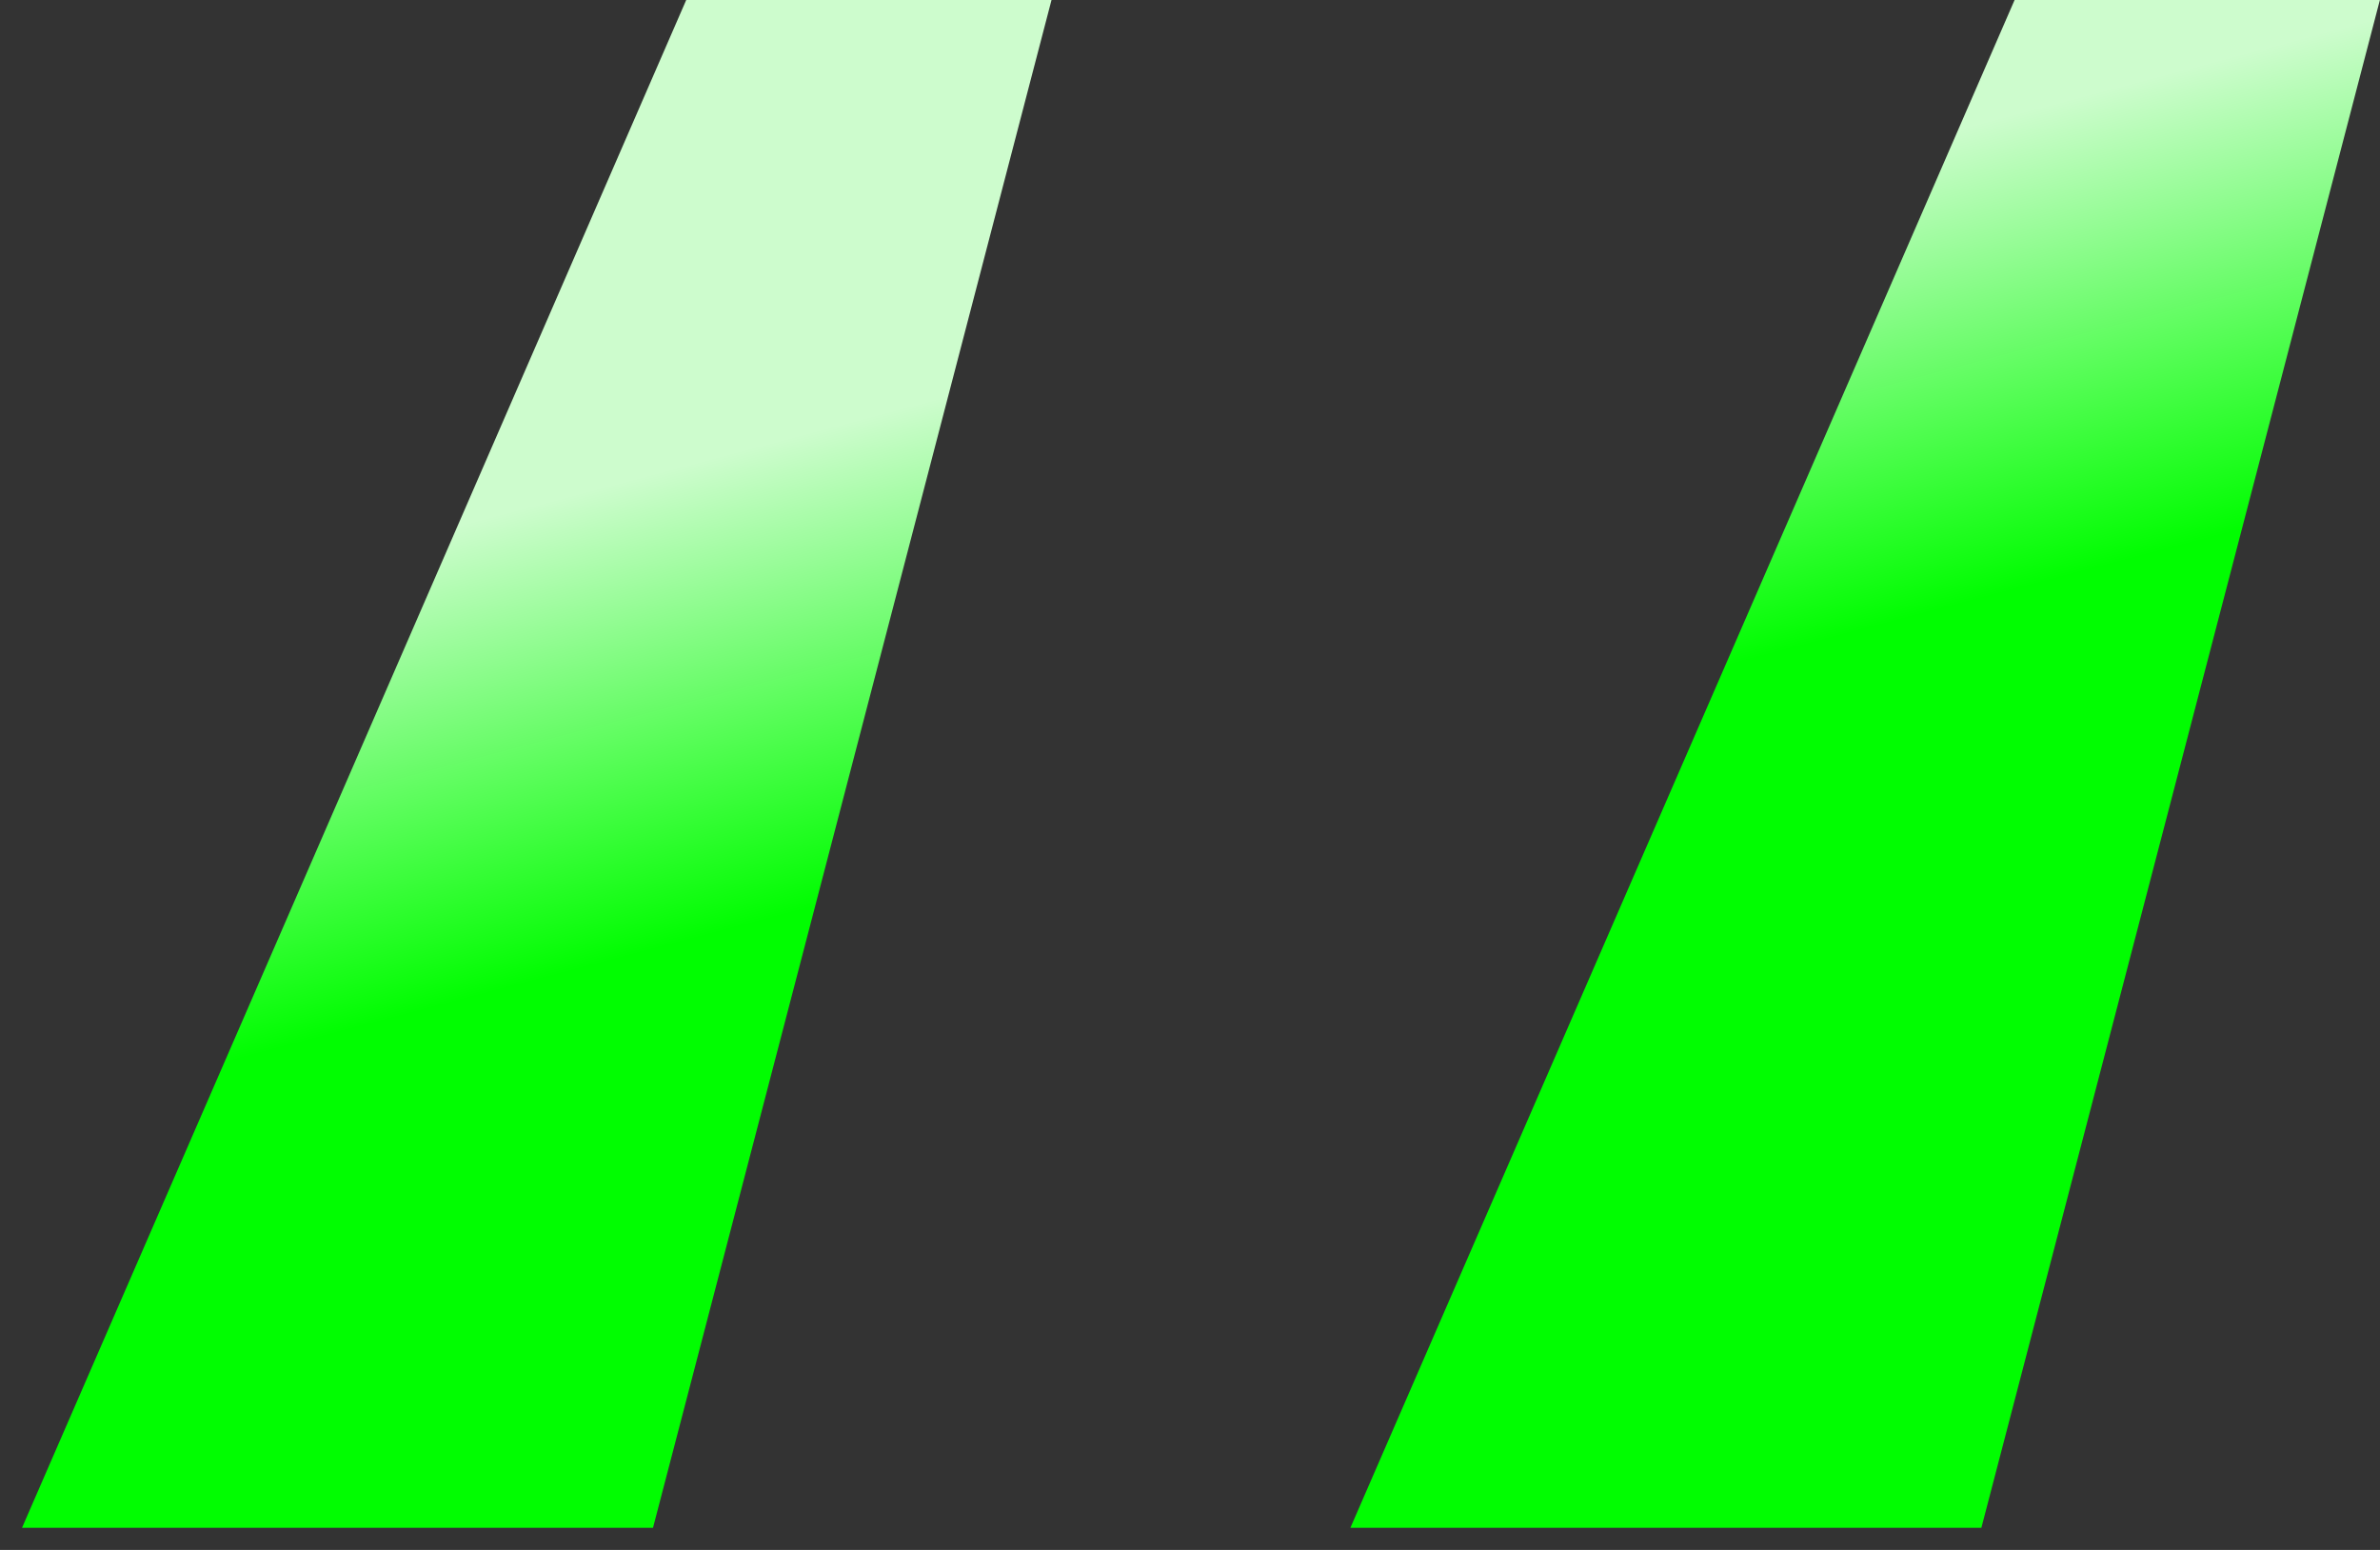 <svg width="43" height="28" viewBox="0 0 43 28" fill="none" xmlns="http://www.w3.org/2000/svg">
<rect x="0" y="0" width="43" height="28" fill="#333333" stroke="none"/>
<path d="M11.798 27.6L18.998 0H12.398L0.398 27.6H11.798ZM35.798 27.6L42.998 0H36.398L24.398 27.6H35.798Z" fill="url(#paint0_linear_310_509)"/>
<defs>
<linearGradient id="paint0_linear_310_509" x1="28.861" y1="-24.797" x2="41.794" y2="24.147" gradientUnits="userSpaceOnUse">
<stop offset="0.009" stop-color="#cdfccd"/>
<stop offset="0.172" stop-color="#cdfccd"/>
<stop offset="0.42" stop-color="#cdfccd"/>
<stop offset="0.551" stop-color="#cdfccd"/>
<stop offset="0.715" stop-color="#01FD01 "/>
<stop offset="1" stop-color="#01FD01 "/>
</linearGradient>
</defs>
</svg>
